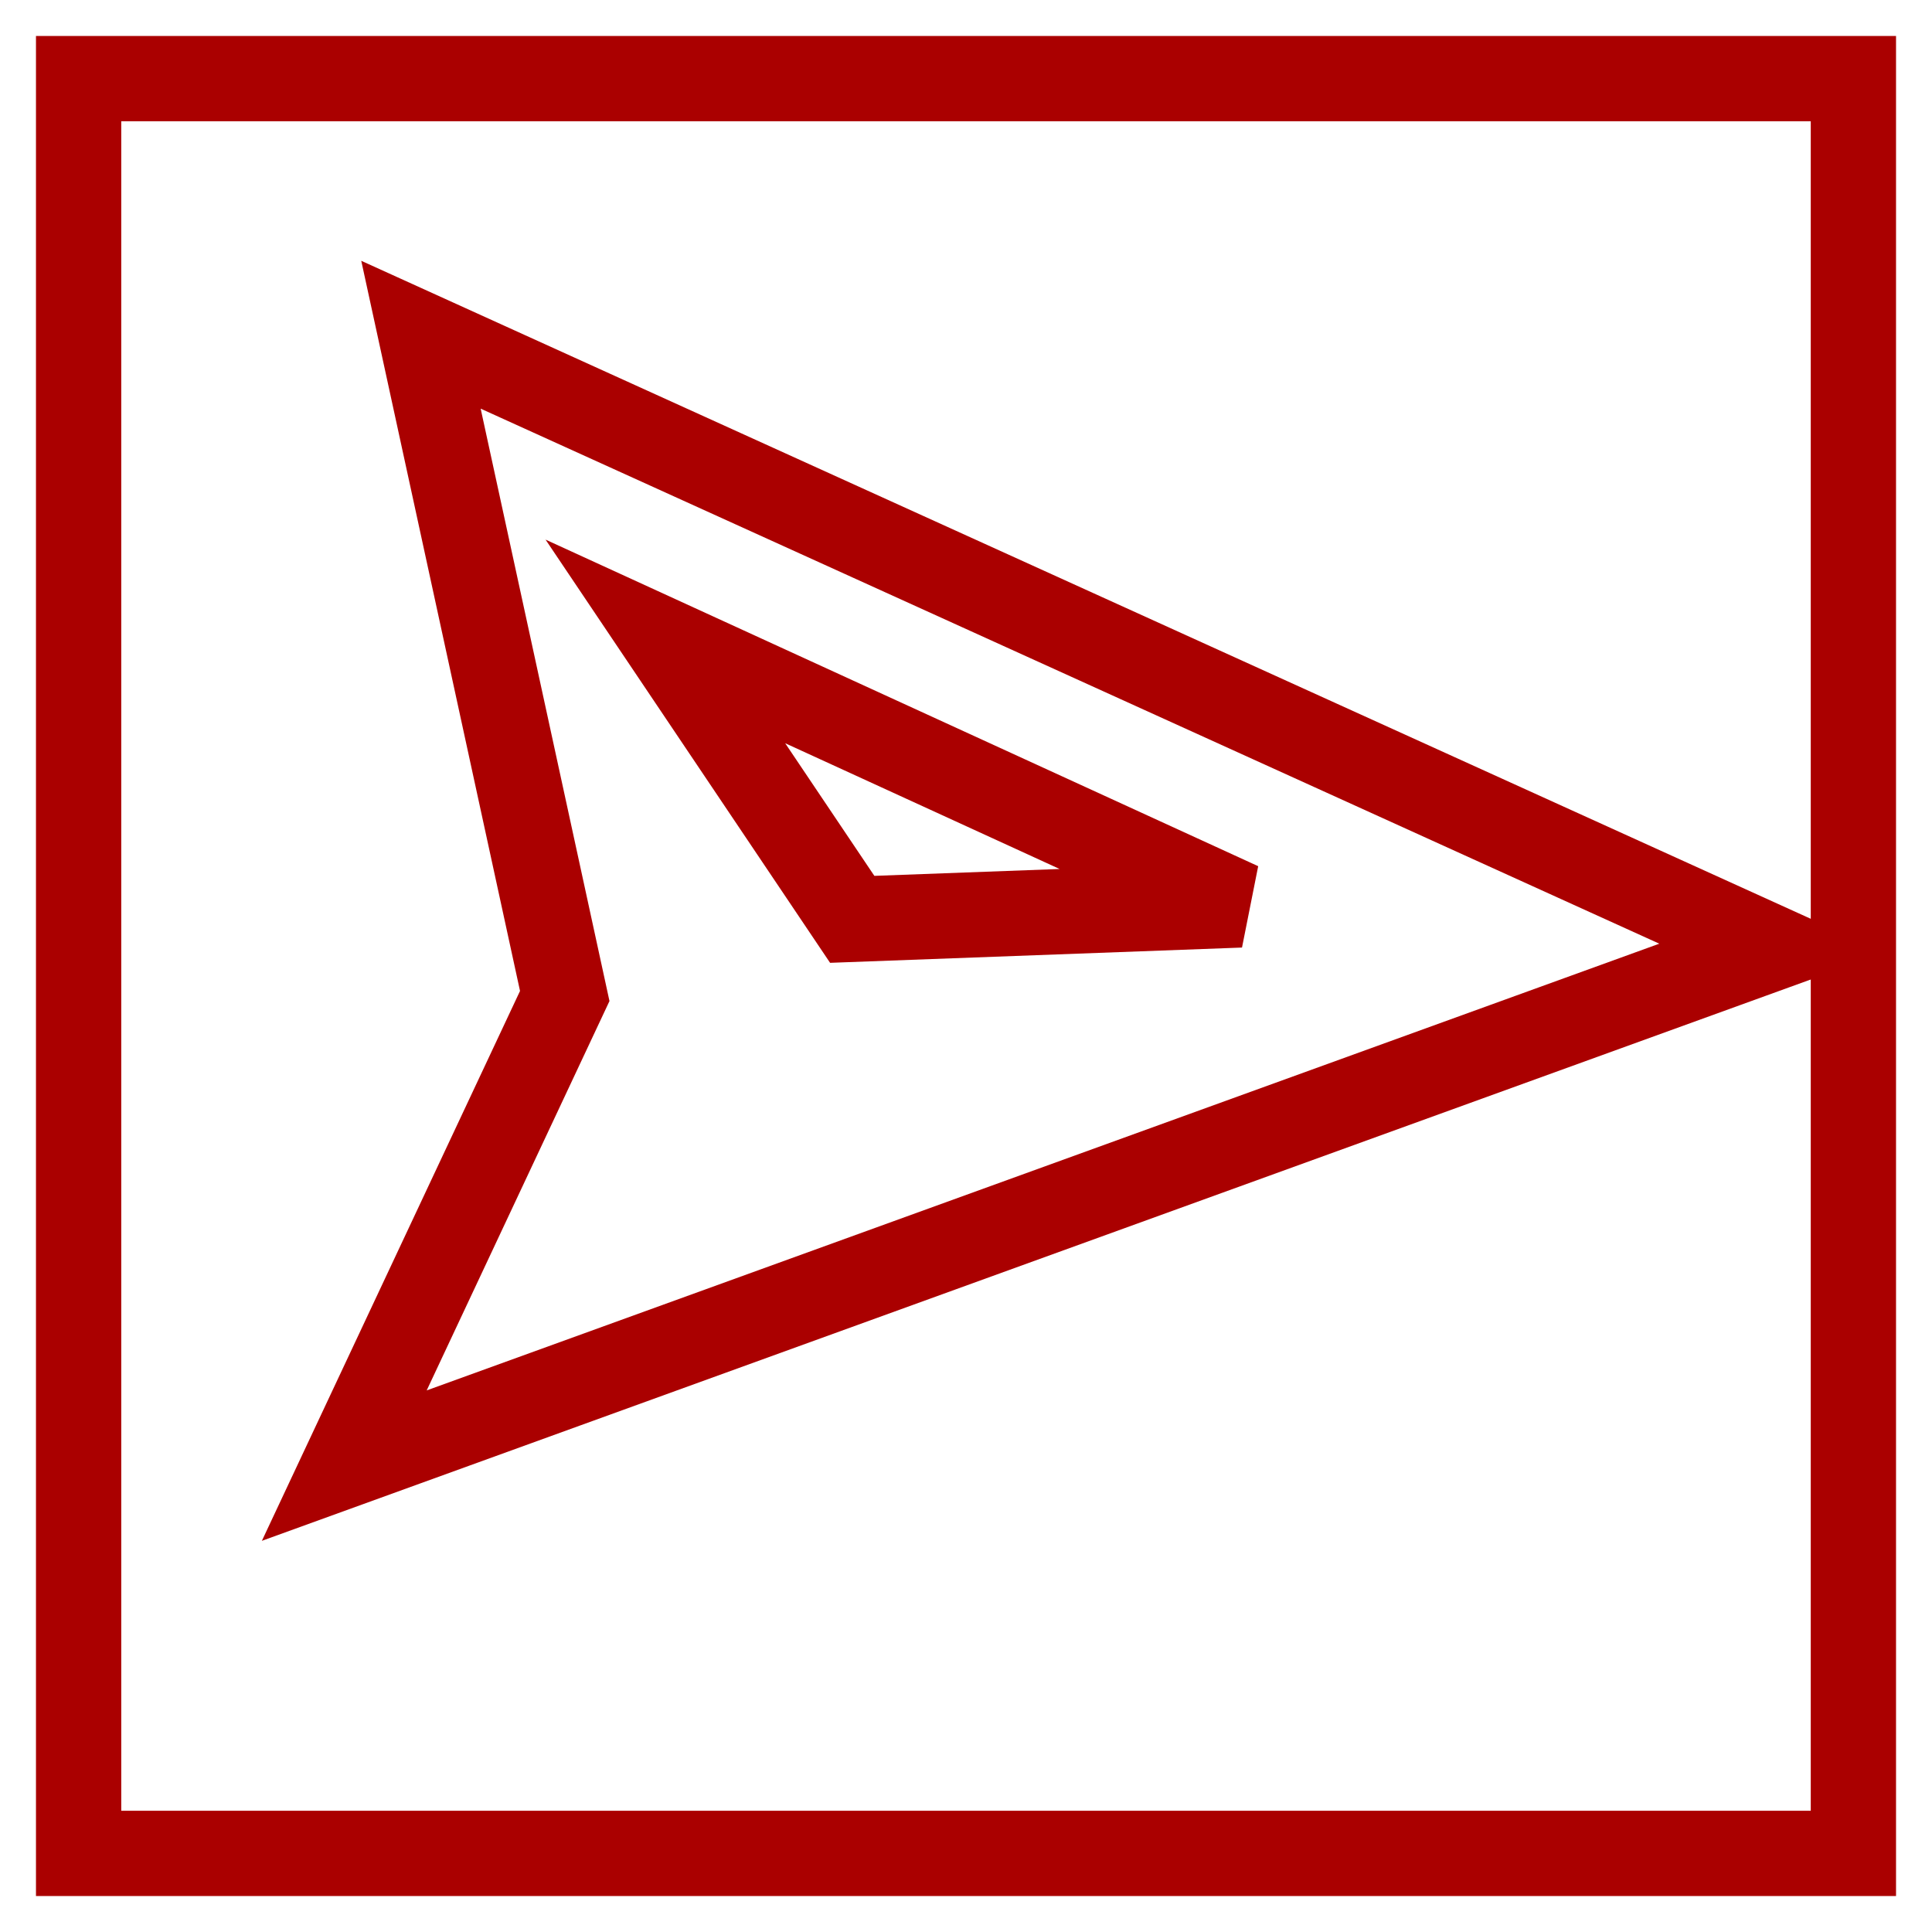 <?xml version="1.0" encoding="UTF-8" standalone="no"?>
<!-- Created with Inkscape (http://www.inkscape.org/) -->

<svg
   width="68"
   height="68"
   viewBox="0 0 17.991 17.991"
   version="1.1"
   id="svg4584"
   inkscape:version="1.1 (c68e22c387, 2021-05-23)"
   sodipodi:docname="ShipEndPoint.svg"
   xmlns:inkscape="http://www.inkscape.org/namespaces/inkscape"
   xmlns:sodipodi="http://sodipodi.sourceforge.net/DTD/sodipodi-0.dtd"
   xmlns="http://www.w3.org/2000/svg"
   xmlns:svg="http://www.w3.org/2000/svg">
  <sodipodi:namedview
     id="namedview4586"
     pagecolor="#ffffff"
     bordercolor="#666666"
     borderopacity="1.0"
     inkscape:pageshadow="2"
     inkscape:pageopacity="0.0"
     inkscape:pagecheckerboard="0"
     inkscape:document-units="px"
     showgrid="false"
     units="px"
     width="64px"
     inkscape:zoom="5.9295174"
     inkscape:cx="13.744795"
     inkscape:cy="44.944636"
     inkscape:window-width="1920"
     inkscape:window-height="1017"
     inkscape:window-x="-8"
     inkscape:window-y="-8"
     inkscape:window-maximized="1"
     inkscape:current-layer="layer1" />
  <defs
     id="defs4581" />
  <g
     inkscape:label="Layer 1"
     inkscape:groupmode="layer"
     id="layer1">
    <path
       style="fill:none;stroke:#aa0000;stroke-width:0.794;stroke-linecap:butt;stroke-linejoin:miter;stroke-miterlimit:4;stroke-dasharray:none;stroke-opacity:1"
       d="M 3.92,3.117 16.503,8.829 3.206,13.648 5.259,9.275 Z"
       id="path4651"
       sodipodi:nodetypes="ccccc" />
    <path
       style="fill:none;stroke:#aa0000;stroke-width:0.794;stroke-linecap:butt;stroke-linejoin:miter;stroke-miterlimit:4;stroke-dasharray:none;stroke-opacity:1"
       d="M 6.196,5.973 7.936,8.561 11.551,8.427 Z"
       id="path5357"
       sodipodi:nodetypes="cccc" />
    <rect
       style="fill:none;stroke:#aa0000;stroke-width:0.794;stroke-miterlimit:4;stroke-dasharray:none;stroke-opacity:1"
       id="rect8788"
       width="16.527"
       height="16.527"
       x="0.732"
       y="0.732" />
  </g>
</svg>
